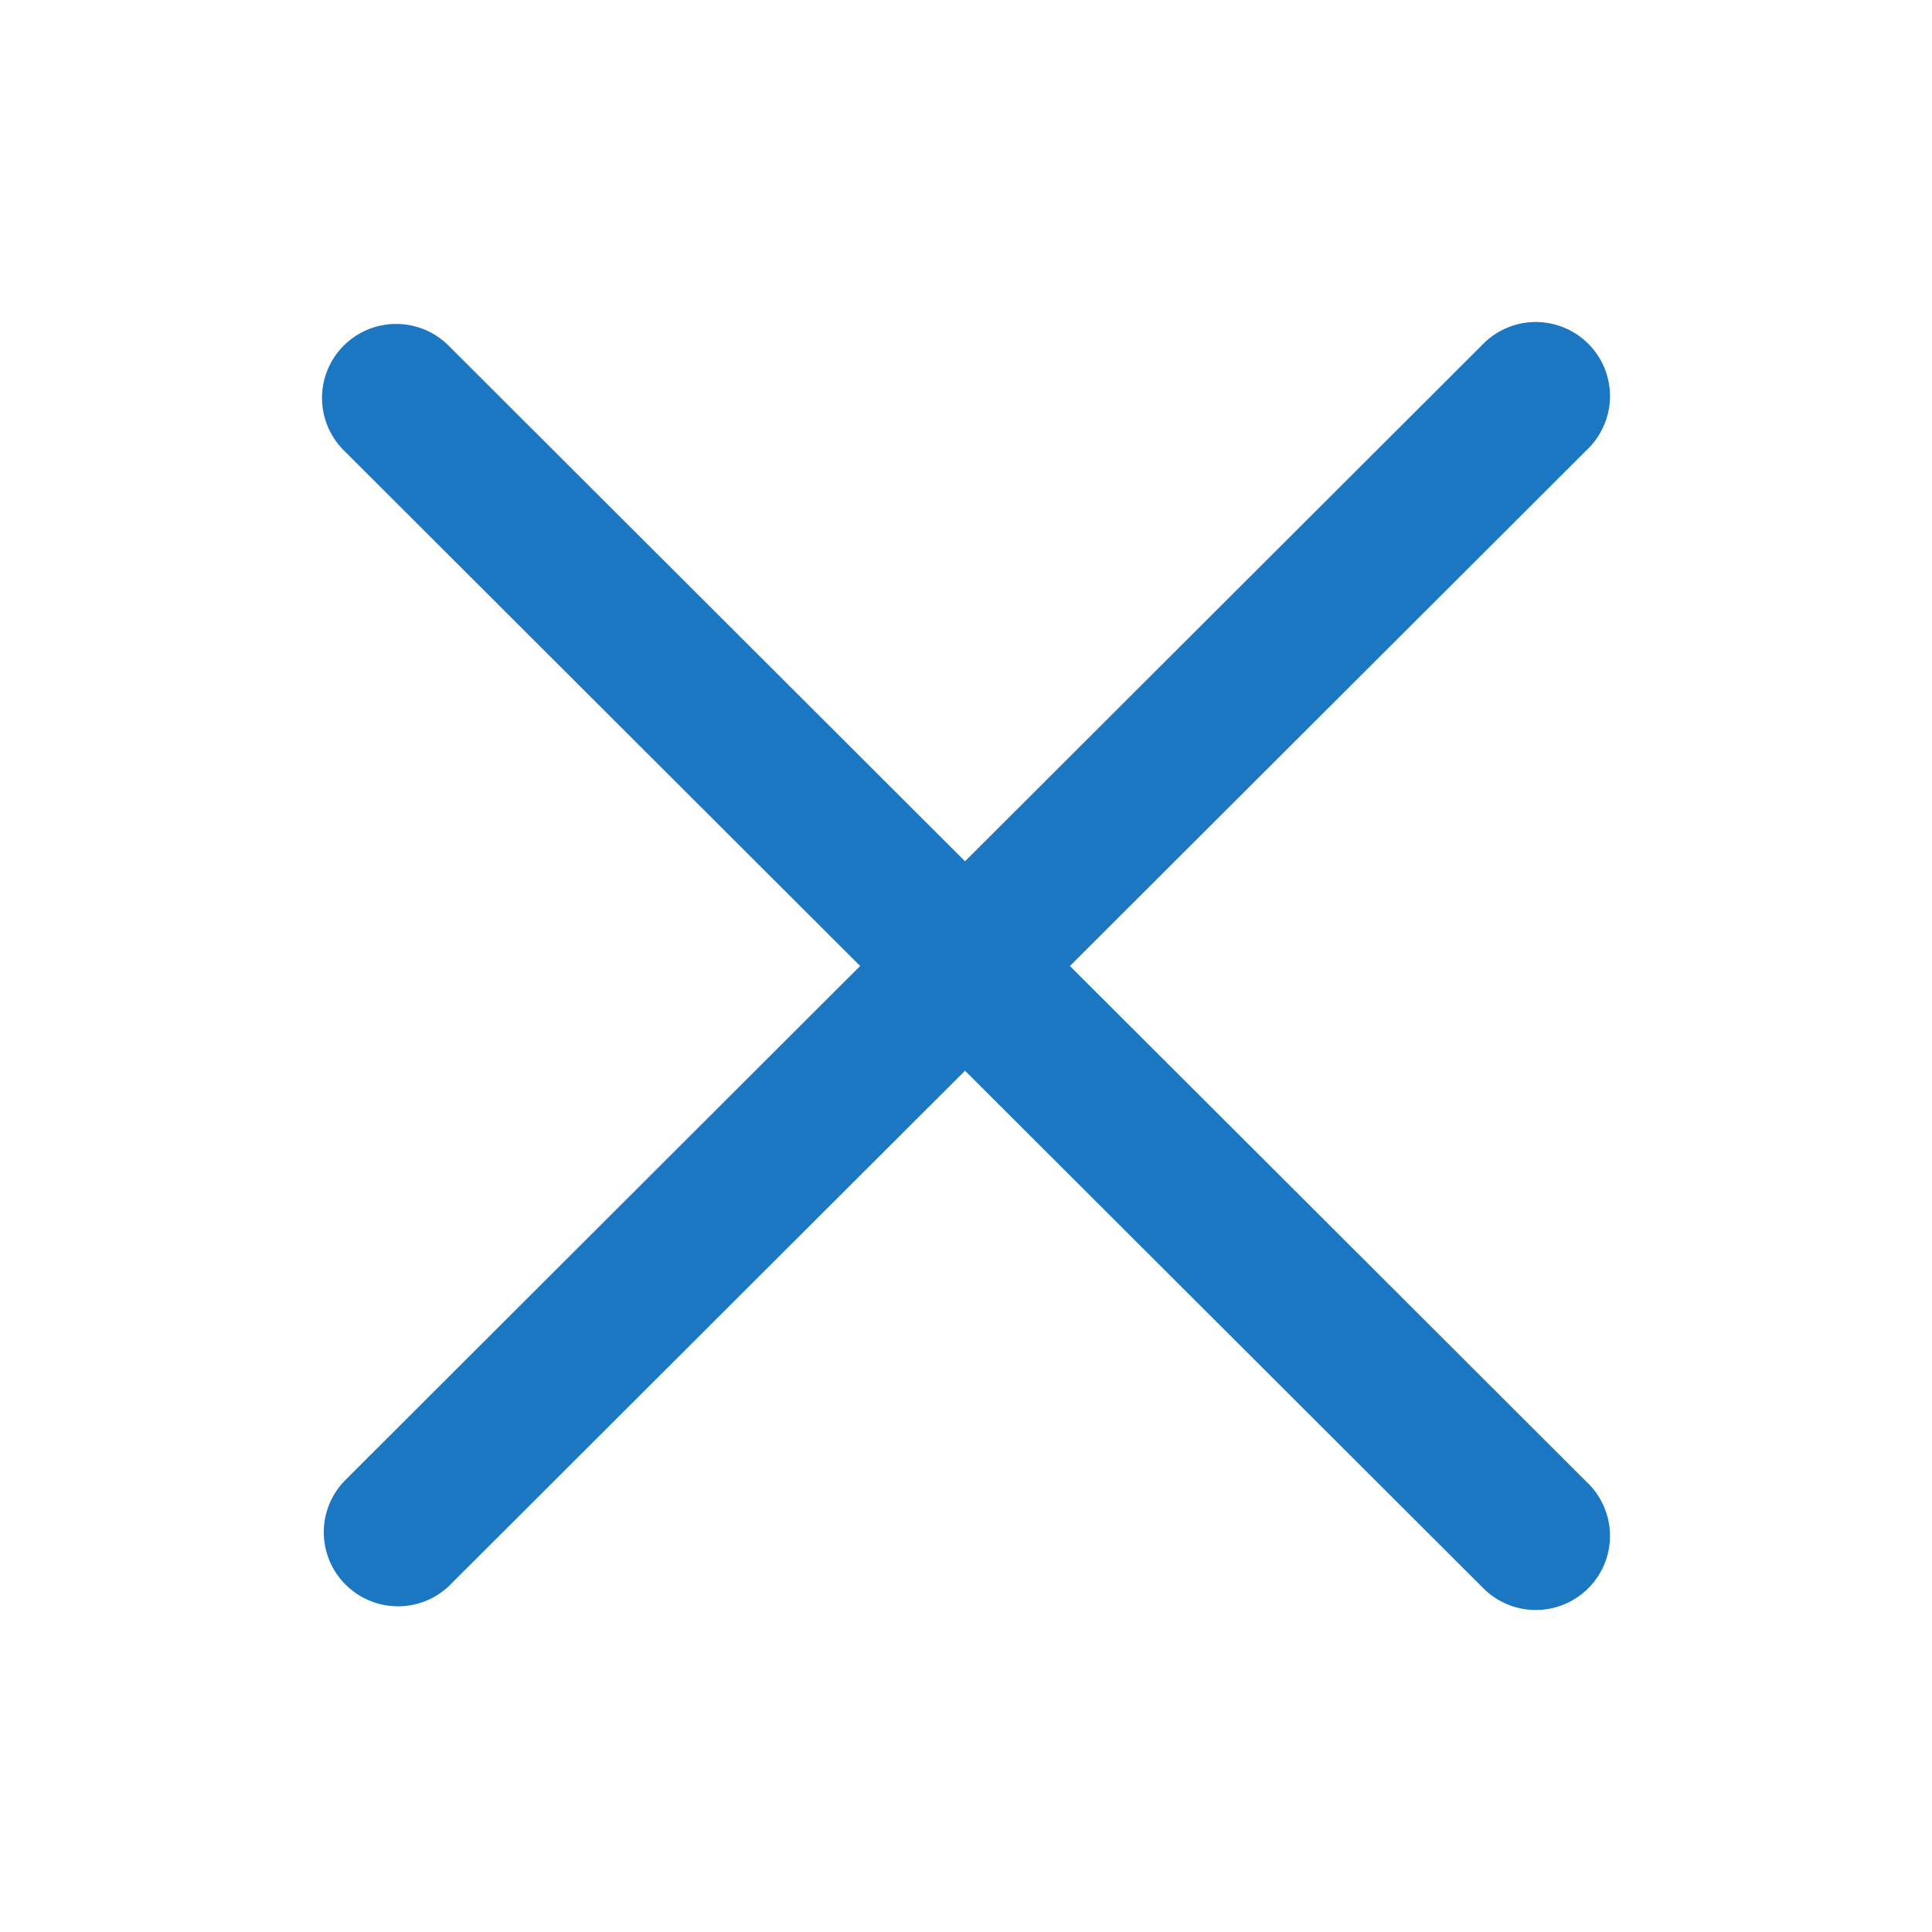<svg width="24" height="24" viewBox="0 0 24 24" fill="none" xmlns="http://www.w3.org/2000/svg">
<path fill-rule="evenodd" clip-rule="evenodd" d="M4.27 4.293C4.442 4.121 4.677 4.024 4.921 4.024C5.165 4.024 5.4 4.121 5.572 4.293L11.988 10.699L18.404 4.293C18.488 4.203 18.59 4.13 18.703 4.08C18.816 4.029 18.938 4.002 19.062 4C19.186 3.998 19.309 4.021 19.423 4.067C19.538 4.113 19.642 4.182 19.73 4.27C19.817 4.357 19.887 4.461 19.933 4.576C19.979 4.69 20.002 4.813 20 4.937C19.998 5.06 19.971 5.182 19.92 5.295C19.87 5.408 19.797 5.51 19.707 5.594L13.291 12L19.707 18.406C19.797 18.49 19.87 18.592 19.92 18.705C19.971 18.818 19.998 18.94 20 19.063C20.002 19.187 19.979 19.31 19.933 19.424C19.887 19.539 19.817 19.643 19.73 19.73C19.642 19.818 19.538 19.887 19.423 19.933C19.309 19.979 19.186 20.002 19.062 20C18.938 19.998 18.816 19.971 18.703 19.92C18.59 19.87 18.488 19.797 18.404 19.707L11.988 13.301L5.572 19.707C5.398 19.87 5.167 19.958 4.928 19.954C4.689 19.95 4.461 19.853 4.292 19.684C4.123 19.516 4.027 19.288 4.022 19.05C4.018 18.811 4.107 18.581 4.27 18.406L10.685 12L4.27 5.594C4.097 5.421 4 5.187 4 4.943C4 4.699 4.097 4.466 4.27 4.293Z" fill="#1C77C3"/>
</svg>
